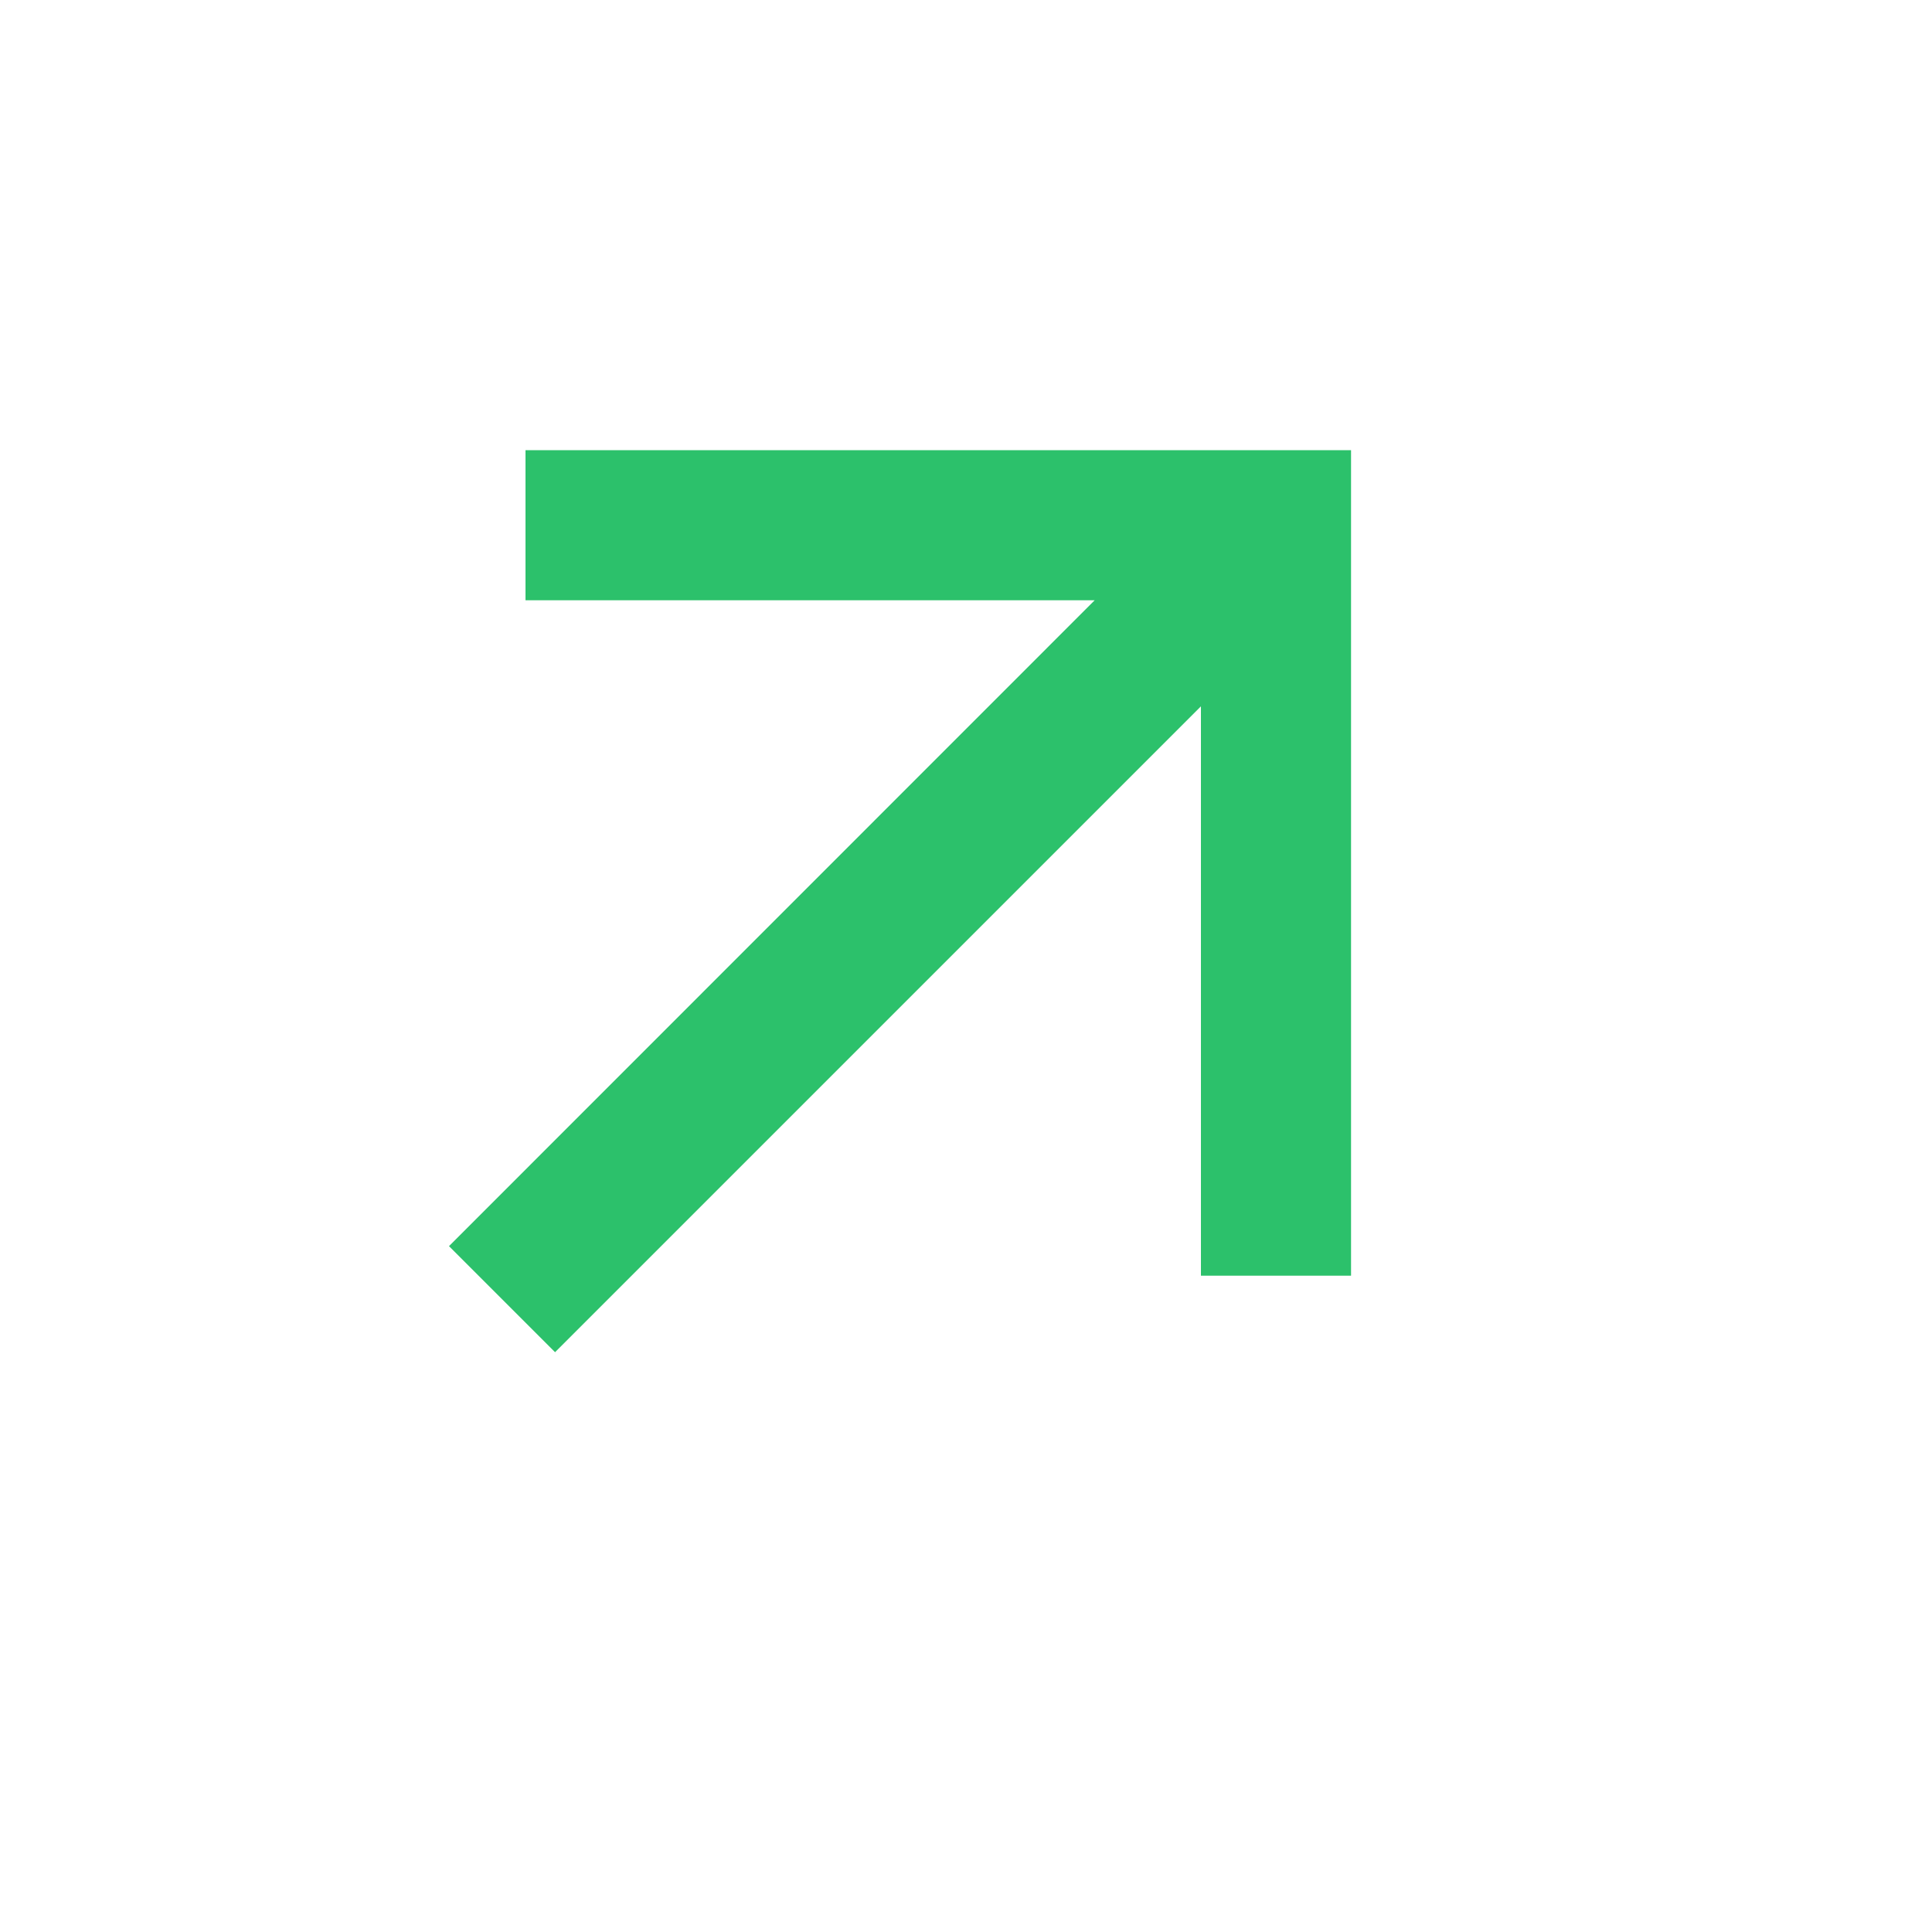 <svg width="10" height="10" viewBox="0 0 10 10" fill="none" xmlns="http://www.w3.org/2000/svg">
<path d="M6.216 3.656L2.873 6.999L2.324 6.45L5.666 3.107H2.72V2.33H6.993V6.603H6.216V3.656Z" fill="#2CC16B"/>
</svg>
